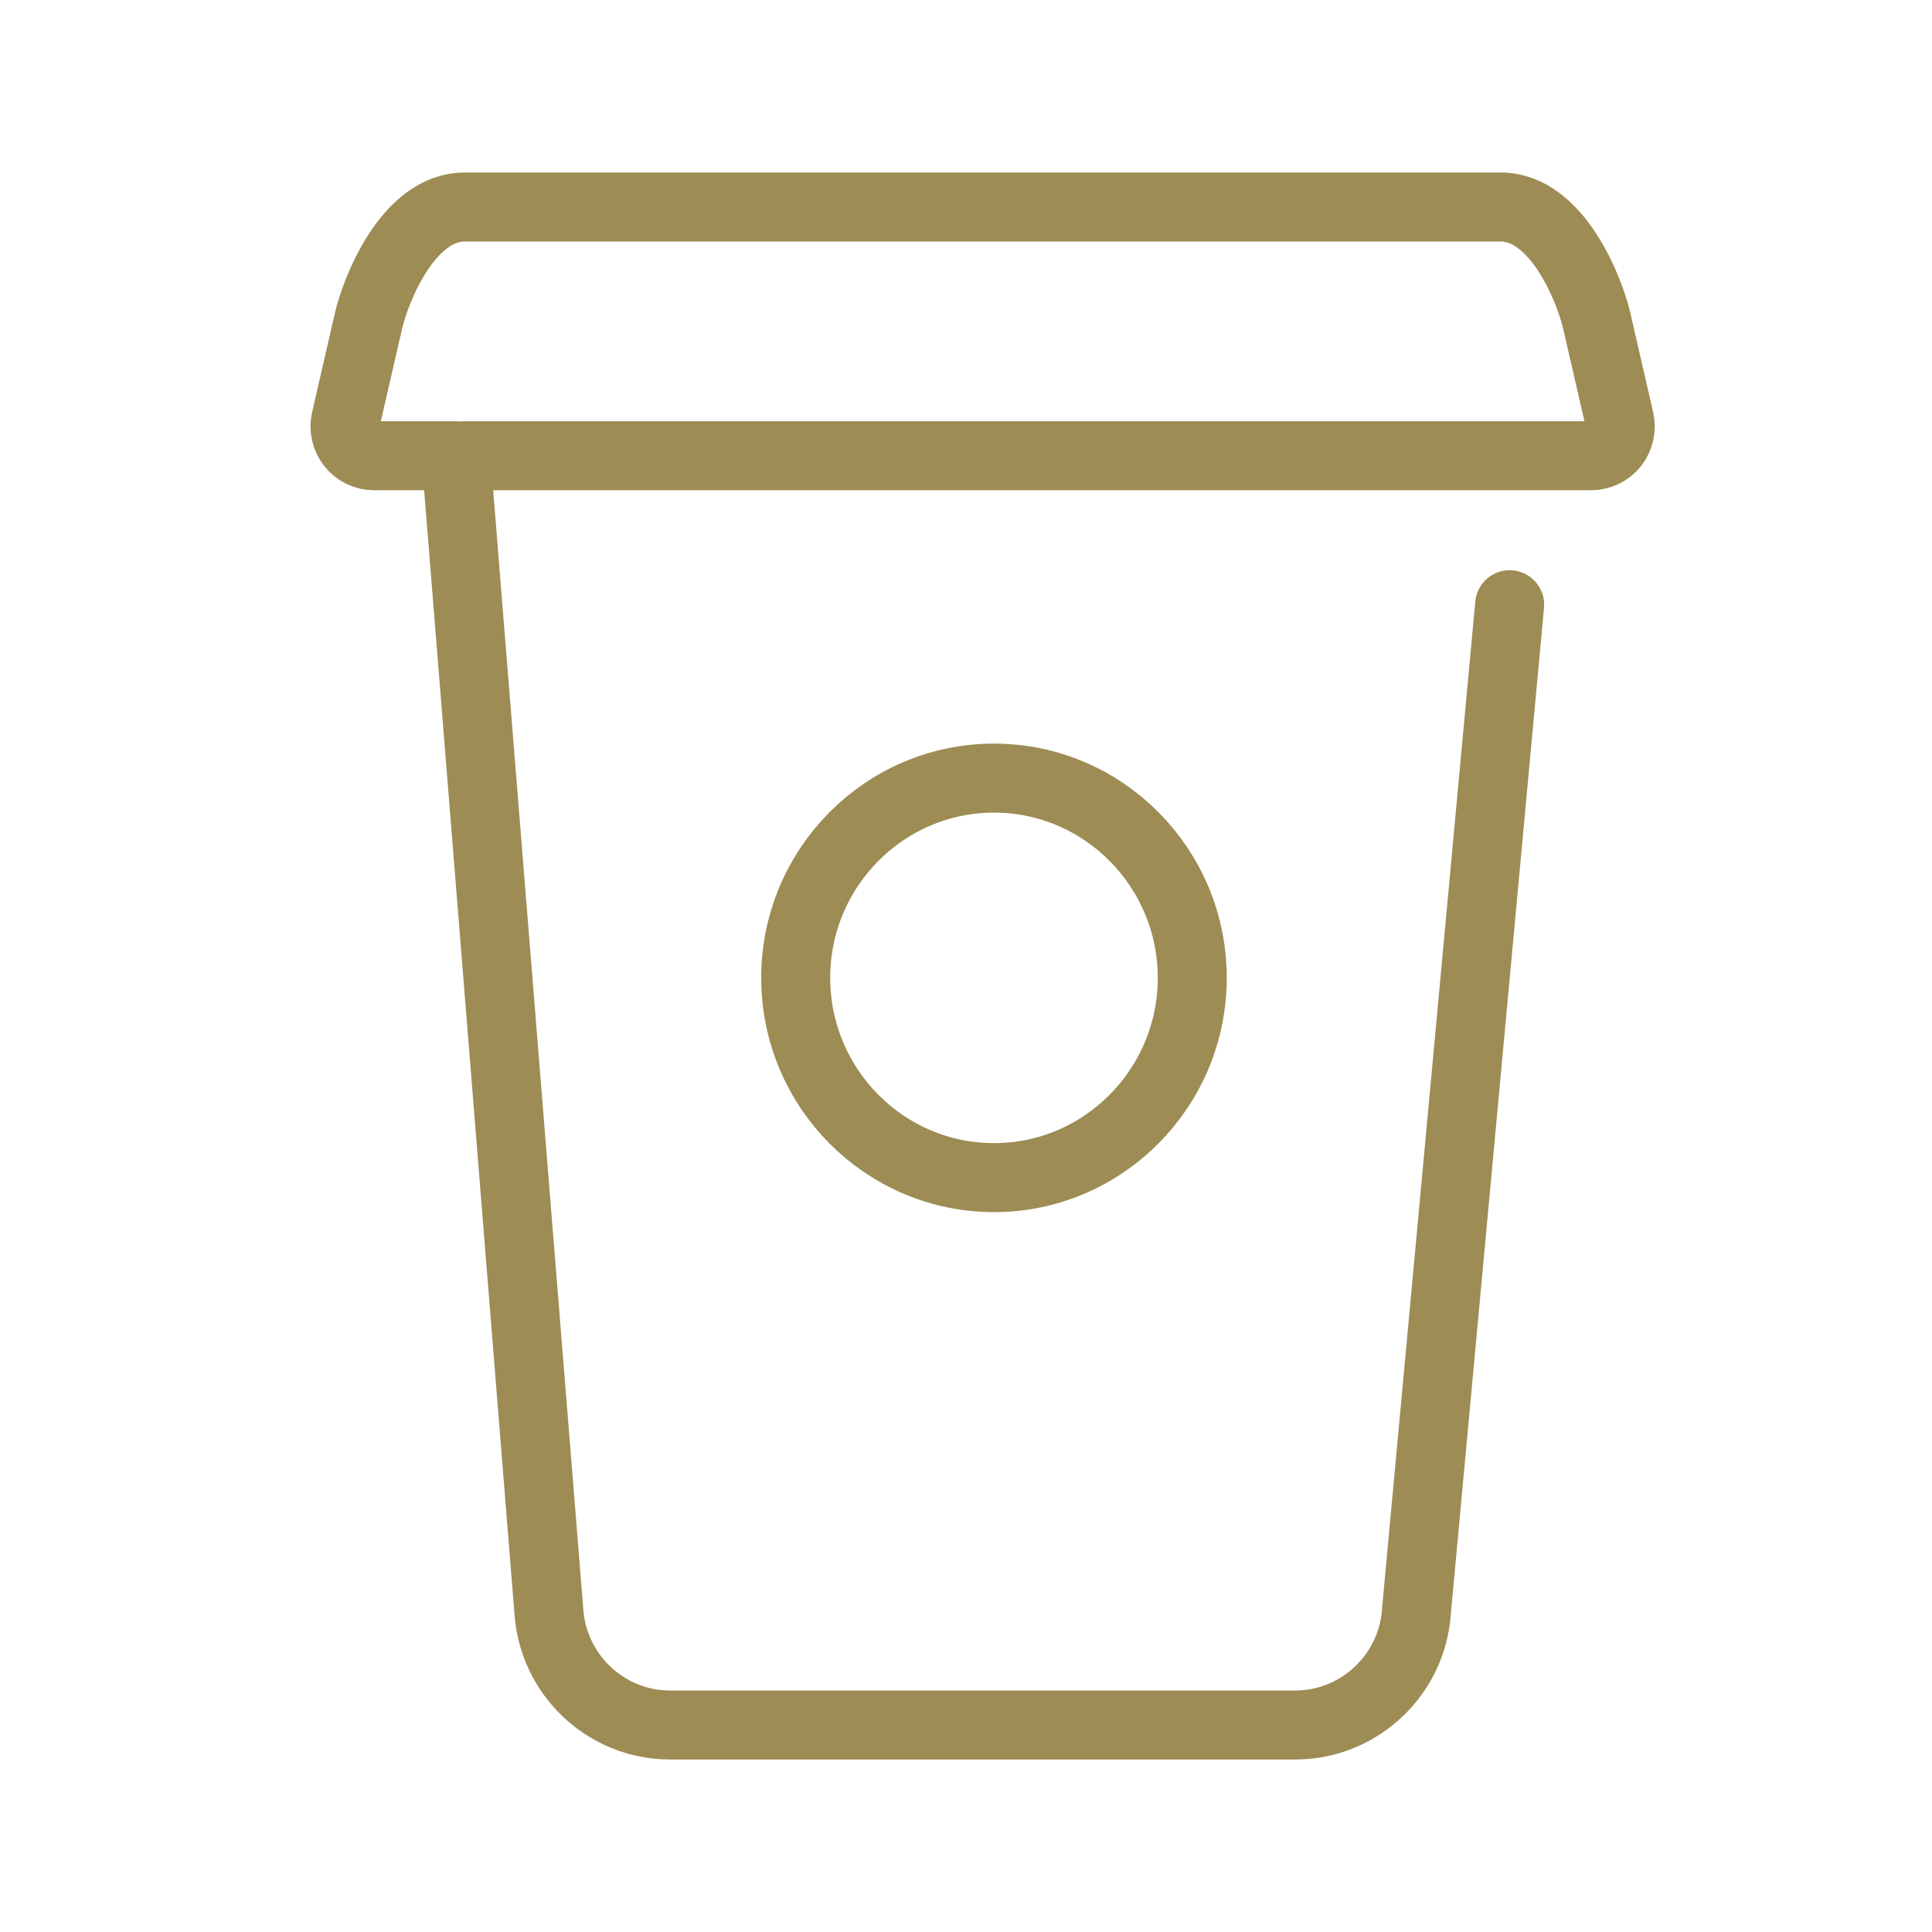 <?xml version="1.0" encoding="UTF-8"?>
<svg width="28px" height="28px" viewBox="0 0 28 28" version="1.1" xmlns="http://www.w3.org/2000/svg" xmlns:xlink="http://www.w3.org/1999/xlink">
    <!-- Generator: Sketch 51.3 (57544) - http://www.bohemiancoding.com/sketch -->
    <title>cup-wh</title>
    <desc>Created with Sketch.</desc>
    <defs></defs>
    <g id="Page-2" stroke="none" stroke-width="1" fill="none" fill-rule="evenodd">
        <g id="cup-wh" stroke="#9D8C54">
            <path d="M17.279,14.172 C17.279,15.768 15.99,17.067 14.406,17.067 C12.821,17.067 11.532,15.768 11.532,14.172 C11.532,12.575 12.821,11.277 14.406,11.277 C15.99,11.277 17.279,12.575 17.279,14.172 L17.279,14.172 Z" id="Fill-1"></path>
            <path d="M6.735,6.605 L23.06,6.605 C23.189,6.605 23.31,6.546 23.391,6.445 C23.47,6.343 23.5,6.21 23.471,6.084 L23.14,4.644 C23.041,4.218 22.575,3 21.748,3 L6.735,3 C5.907,3 5.441,4.218 5.342,4.644 L5.011,6.084 C4.982,6.21 5.012,6.343 5.092,6.445 C5.172,6.546 5.293,6.605 5.422,6.605 L6.607,6.605 C6.607,6.615 7.953,23.334 7.953,23.334 C8.008,24.268 8.78,25 9.71,25 L18.772,25 C19.701,25 20.474,24.268 20.529,23.341 L21.879,8.764" id="Path" stroke-linecap="round" stroke-linejoin="round"></path>
        </g>
    </g>
</svg>